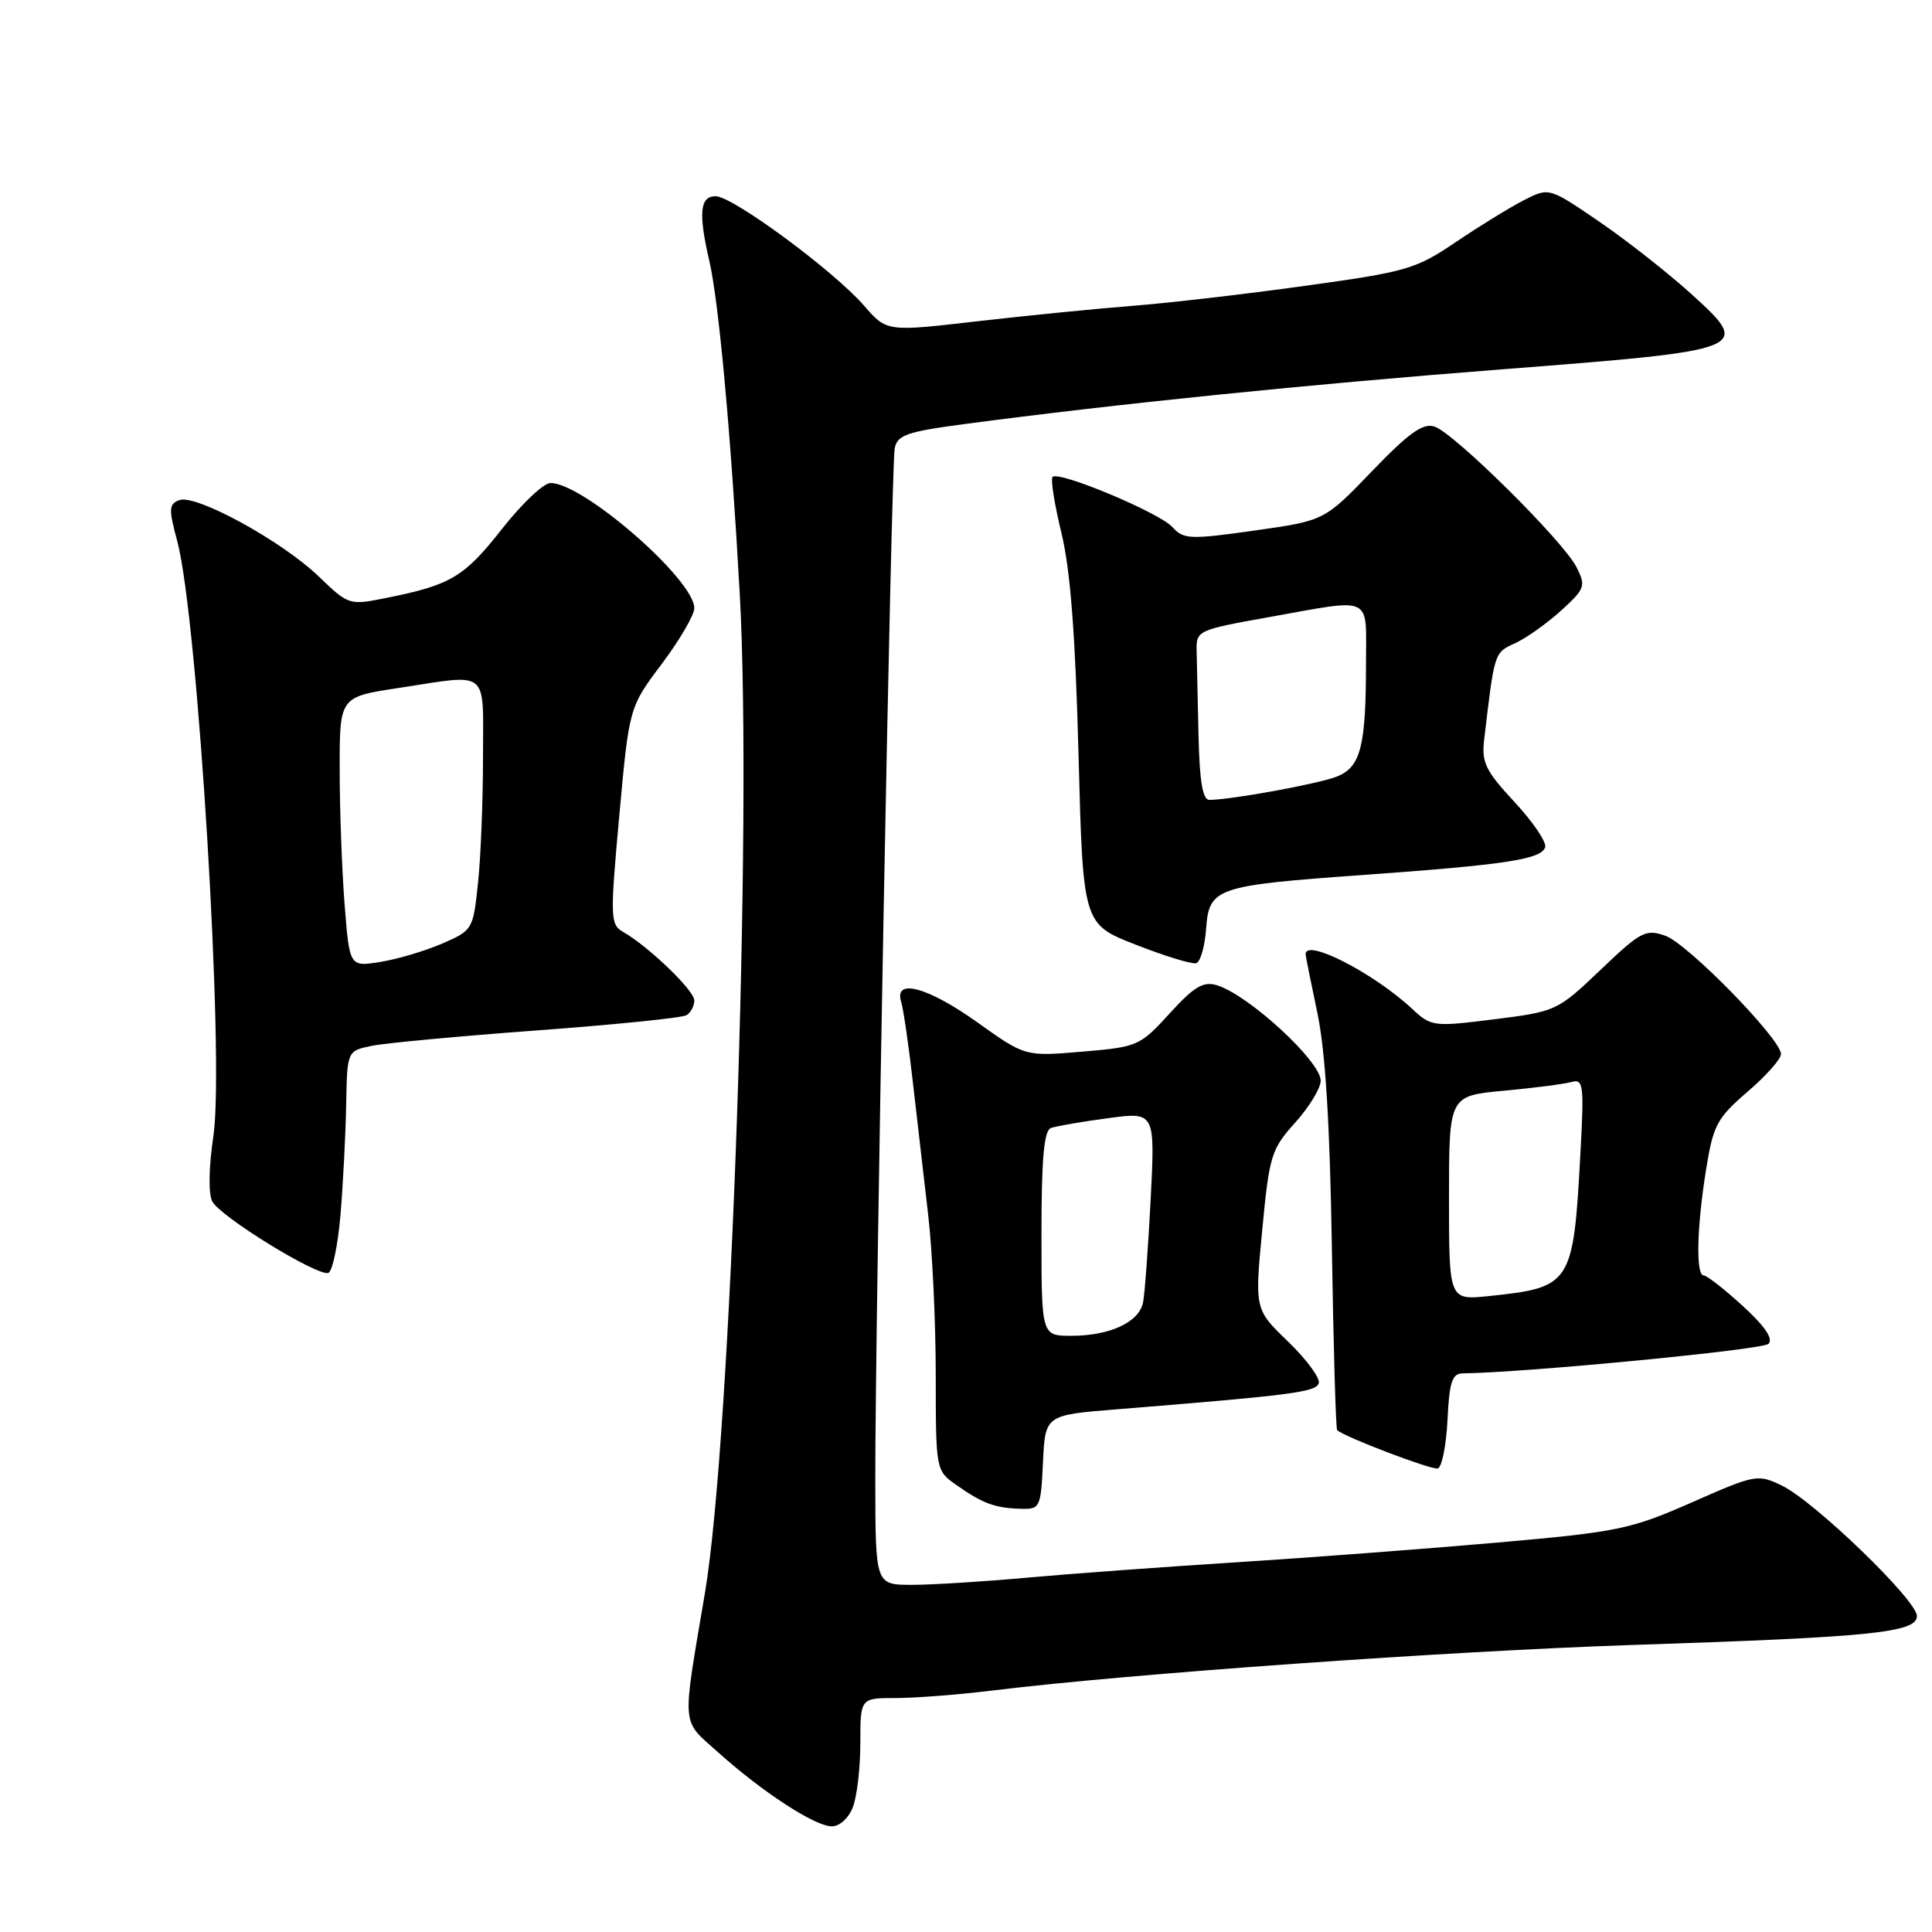 <?xml version="1.0" encoding="UTF-8" standalone="no"?>
<!DOCTYPE svg PUBLIC "-//W3C//DTD SVG 1.1//EN" "http://www.w3.org/Graphics/SVG/1.1/DTD/svg11.dtd" >
<svg xmlns="http://www.w3.org/2000/svg" xmlns:xlink="http://www.w3.org/1999/xlink" version="1.1" viewBox="0 0 256 256">
 <g >
 <path fill="currentColor"
d=" M 113.02 239.43 C 113.56 238.02 114.00 234.20 114.00 230.93 C 114.00 225.00 114.00 225.00 118.70 225.00 C 121.28 225.00 127.02 224.55 131.45 224.01 C 149.36 221.80 192.01 218.77 216.50 217.96 C 248.18 216.92 254.00 216.32 254.00 214.12 C 254.00 212.05 240.44 198.95 236.13 196.86 C 232.91 195.30 232.62 195.35 224.17 199.08 C 216.06 202.64 214.40 202.99 198.50 204.39 C 189.15 205.21 173.62 206.39 164.00 207.00 C 154.38 207.61 141.81 208.53 136.08 209.05 C 130.34 209.57 123.48 210.00 120.83 210.00 C 116.00 210.00 116.00 210.00 115.98 196.25 C 115.95 175.73 118.09 61.82 118.55 59.43 C 118.89 57.65 120.13 57.21 127.72 56.20 C 148.08 53.50 173.22 50.94 199.00 48.94 C 232.01 46.38 232.22 46.30 224.00 38.86 C 220.97 36.12 215.52 31.84 211.88 29.35 C 205.25 24.82 205.25 24.82 201.88 26.55 C 200.02 27.51 195.97 30.00 192.88 32.09 C 187.61 35.66 186.38 36.02 172.88 37.88 C 164.97 38.98 154.68 40.17 150.00 40.53 C 145.32 40.90 136.10 41.81 129.50 42.57 C 117.50 43.96 117.50 43.96 114.50 40.51 C 110.44 35.85 97.09 26.00 94.82 26.00 C 92.74 26.00 92.52 28.23 93.99 34.57 C 95.26 40.08 96.85 57.52 98.03 78.84 C 99.69 109.08 96.85 190.64 93.42 211.00 C 90.34 229.28 90.21 227.75 95.13 232.17 C 101.02 237.46 107.99 242.00 110.22 242.00 C 111.26 242.00 112.47 240.90 113.02 239.43 Z  M 138.20 193.75 C 138.50 187.50 138.50 187.50 148.00 186.74 C 171.22 184.87 174.36 184.46 174.74 183.29 C 174.96 182.62 173.14 180.15 170.70 177.79 C 166.25 173.50 166.25 173.50 167.25 163.00 C 168.19 153.11 168.44 152.28 171.62 148.75 C 173.48 146.68 175.00 144.19 175.00 143.20 C 175.00 140.62 165.44 131.83 161.25 130.55 C 159.44 130.00 158.23 130.72 154.98 134.29 C 151.06 138.59 150.76 138.73 143.40 139.35 C 135.84 139.99 135.84 139.99 129.54 135.49 C 122.94 130.78 118.42 129.56 119.41 132.75 C 119.71 133.71 120.41 138.55 120.97 143.50 C 121.54 148.45 122.44 156.32 122.99 161.00 C 123.54 165.68 123.99 175.21 123.99 182.18 C 124.00 194.86 124.00 194.86 126.75 196.79 C 130.23 199.23 131.84 199.82 135.20 199.92 C 137.83 200.00 137.91 199.82 138.20 193.75 Z  M 191.80 188.17 C 192.04 183.15 192.41 182.00 193.80 181.98 C 202.19 181.87 233.55 178.85 234.33 178.07 C 235.00 177.40 233.86 175.73 230.92 173.04 C 228.49 170.82 226.16 169.00 225.75 169.00 C 224.69 169.00 224.83 162.64 226.06 155.00 C 227.01 149.08 227.50 148.16 231.55 144.67 C 234.00 142.57 236.00 140.32 235.99 139.67 C 235.98 137.67 223.66 125.07 220.68 124.00 C 218.07 123.07 217.42 123.41 212.08 128.51 C 206.37 133.95 206.19 134.03 198.01 135.06 C 189.92 136.07 189.65 136.04 187.11 133.67 C 182.01 128.93 173.00 124.30 173.00 126.43 C 173.00 126.67 173.70 130.16 174.55 134.18 C 175.62 139.23 176.22 148.90 176.48 165.35 C 176.69 178.46 177.00 189.33 177.18 189.50 C 178.09 190.38 189.64 194.78 190.50 194.58 C 191.05 194.45 191.63 191.56 191.80 188.17 Z  M 45.12 160.92 C 45.46 156.84 45.80 150.29 45.87 146.38 C 46.00 139.25 46.00 139.25 49.25 138.58 C 51.04 138.21 60.93 137.29 71.22 136.53 C 81.52 135.77 90.41 134.87 90.97 134.52 C 91.54 134.17 92.00 133.29 92.00 132.56 C 92.00 131.24 85.95 125.42 82.55 123.47 C 80.86 122.50 80.83 121.62 82.06 108.07 C 83.37 93.71 83.37 93.71 87.69 87.97 C 90.06 84.81 92.00 81.49 92.00 80.59 C 92.00 76.81 77.29 64.00 72.95 64.00 C 72.04 64.00 69.15 66.73 66.53 70.07 C 61.53 76.43 59.76 77.50 51.37 79.19 C 46.24 80.23 46.24 80.23 42.21 76.36 C 37.32 71.67 25.92 65.43 23.75 66.27 C 22.37 66.79 22.34 67.46 23.48 71.68 C 26.21 81.84 29.77 140.37 28.28 150.50 C 27.66 154.65 27.60 158.19 28.13 159.20 C 29.18 161.21 42.05 169.13 43.50 168.67 C 44.05 168.49 44.78 165.00 45.12 160.92 Z  M 159.81 123.12 C 160.21 117.62 161.03 117.34 180.74 115.93 C 199.52 114.58 204.21 113.87 204.74 112.27 C 204.96 111.61 203.14 108.92 200.69 106.28 C 196.84 102.14 196.30 101.03 196.66 98.00 C 198.04 86.31 197.98 86.50 200.78 85.22 C 202.27 84.53 205.02 82.58 206.87 80.89 C 210.03 78.01 210.16 77.65 208.90 75.16 C 207.16 71.70 192.65 57.34 190.07 56.52 C 188.53 56.03 186.68 57.36 181.79 62.44 C 175.50 68.99 175.50 68.99 166.23 70.30 C 157.66 71.51 156.83 71.47 155.36 69.85 C 153.63 67.93 140.31 62.36 139.47 63.19 C 139.19 63.47 139.72 66.81 140.64 70.60 C 141.83 75.48 142.49 84.07 142.91 99.98 C 143.50 122.45 143.50 122.45 150.50 125.18 C 154.35 126.69 157.95 127.79 158.50 127.63 C 159.05 127.47 159.64 125.45 159.81 123.12 Z  M 138.00 163.47 C 138.00 153.56 138.33 149.81 139.25 149.47 C 139.94 149.22 143.33 148.63 146.78 148.17 C 153.06 147.32 153.06 147.32 152.47 158.91 C 152.14 165.29 151.69 171.44 151.46 172.58 C 150.94 175.20 147.07 177.00 141.95 177.00 C 138.00 177.00 138.00 177.00 138.00 163.47 Z  M 192.00 158.74 C 192.00 145.20 192.00 145.20 199.25 144.53 C 203.24 144.16 207.28 143.64 208.23 143.37 C 209.80 142.92 209.91 143.73 209.42 152.69 C 208.48 170.24 208.25 170.59 197.25 171.74 C 192.00 172.28 192.00 172.28 192.00 158.74 Z  M 45.66 119.81 C 45.30 115.24 45.01 107.19 45.01 101.92 C 45.00 92.35 45.00 92.35 52.75 91.17 C 65.02 89.30 64.00 88.47 64.00 100.35 C 64.00 106.05 63.71 113.53 63.34 116.98 C 62.70 123.16 62.63 123.28 58.59 125.03 C 56.34 126.00 52.66 127.10 50.40 127.46 C 46.31 128.12 46.31 128.12 45.66 119.81 Z  M 158.81 97.50 C 158.71 92.83 158.60 87.76 158.56 86.25 C 158.50 83.55 158.69 83.47 168.00 81.80 C 182.14 79.27 181.00 78.74 181.00 87.88 C 181.00 98.93 180.30 101.64 177.14 102.90 C 174.72 103.86 163.19 105.97 160.25 105.99 C 159.36 106.00 158.95 103.54 158.81 97.50 Z "/>
</g>
</svg>